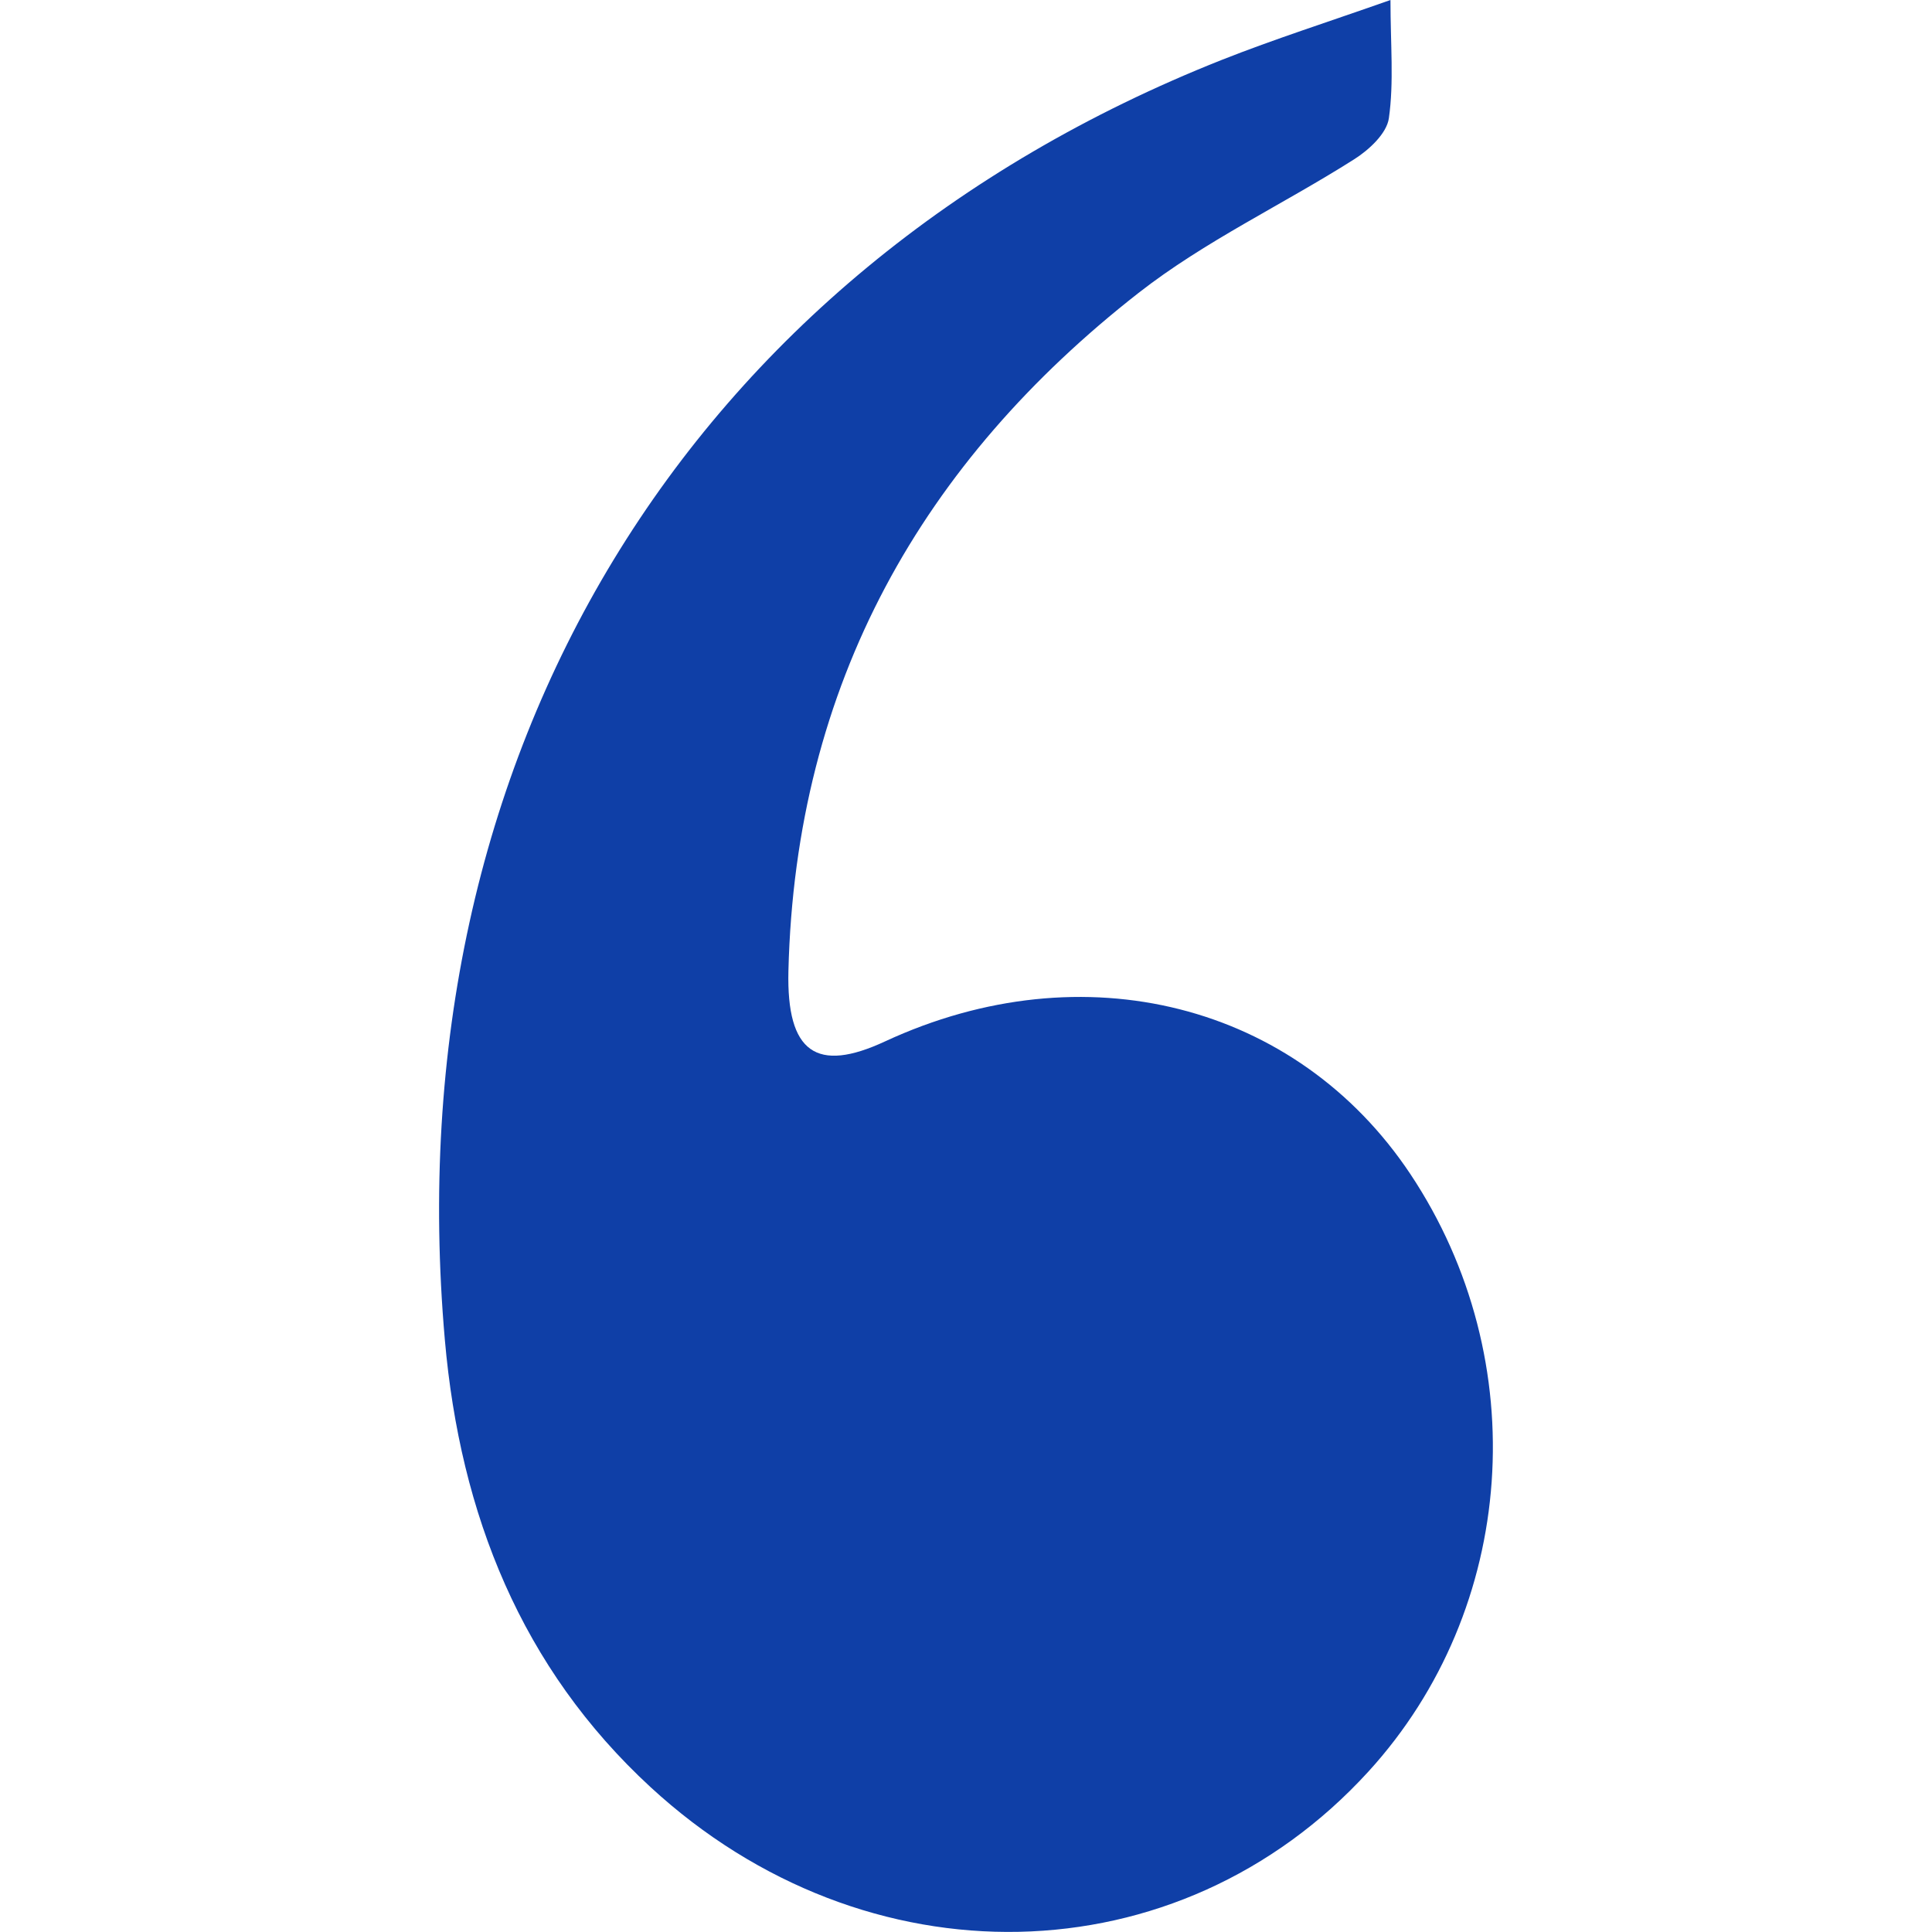 <svg width="24" height="24" viewBox="0 0 24 24" fill="none" xmlns="http://www.w3.org/2000/svg">
<g id="simple-icons:comma" clip-path="url(#clip0_937_12394)">
<path id="Vector" d="M17.273 -6.10615e-05C17.273 0.555 17.317 1.02 17.253 1.469C17.226 1.66 17.003 1.865 16.82 1.98C15.933 2.543 14.97 2.993 14.143 3.639C11.467 5.731 9.881 8.485 9.794 12.063C9.77 13.078 10.144 13.333 10.996 12.936C13.459 11.794 16.108 12.464 17.521 14.586C19.062 16.902 18.845 19.986 16.998 22.008C14.64 24.59 10.758 24.668 8.081 22.2C6.478 20.722 5.716 18.814 5.526 16.643C4.889 9.372 8.536 3.378 15.175 0.745C15.832 0.485 16.505 0.271 17.273 -6.10615e-05Z" fill="#0F3FA7"/>
</g>
<defs>
<clipPath id="clip0_937_12394">
<rect width="24" height="24" fill="white" transform="translate(24 24) rotate(179.999)"/>
</clipPath>
</defs>
</svg>
